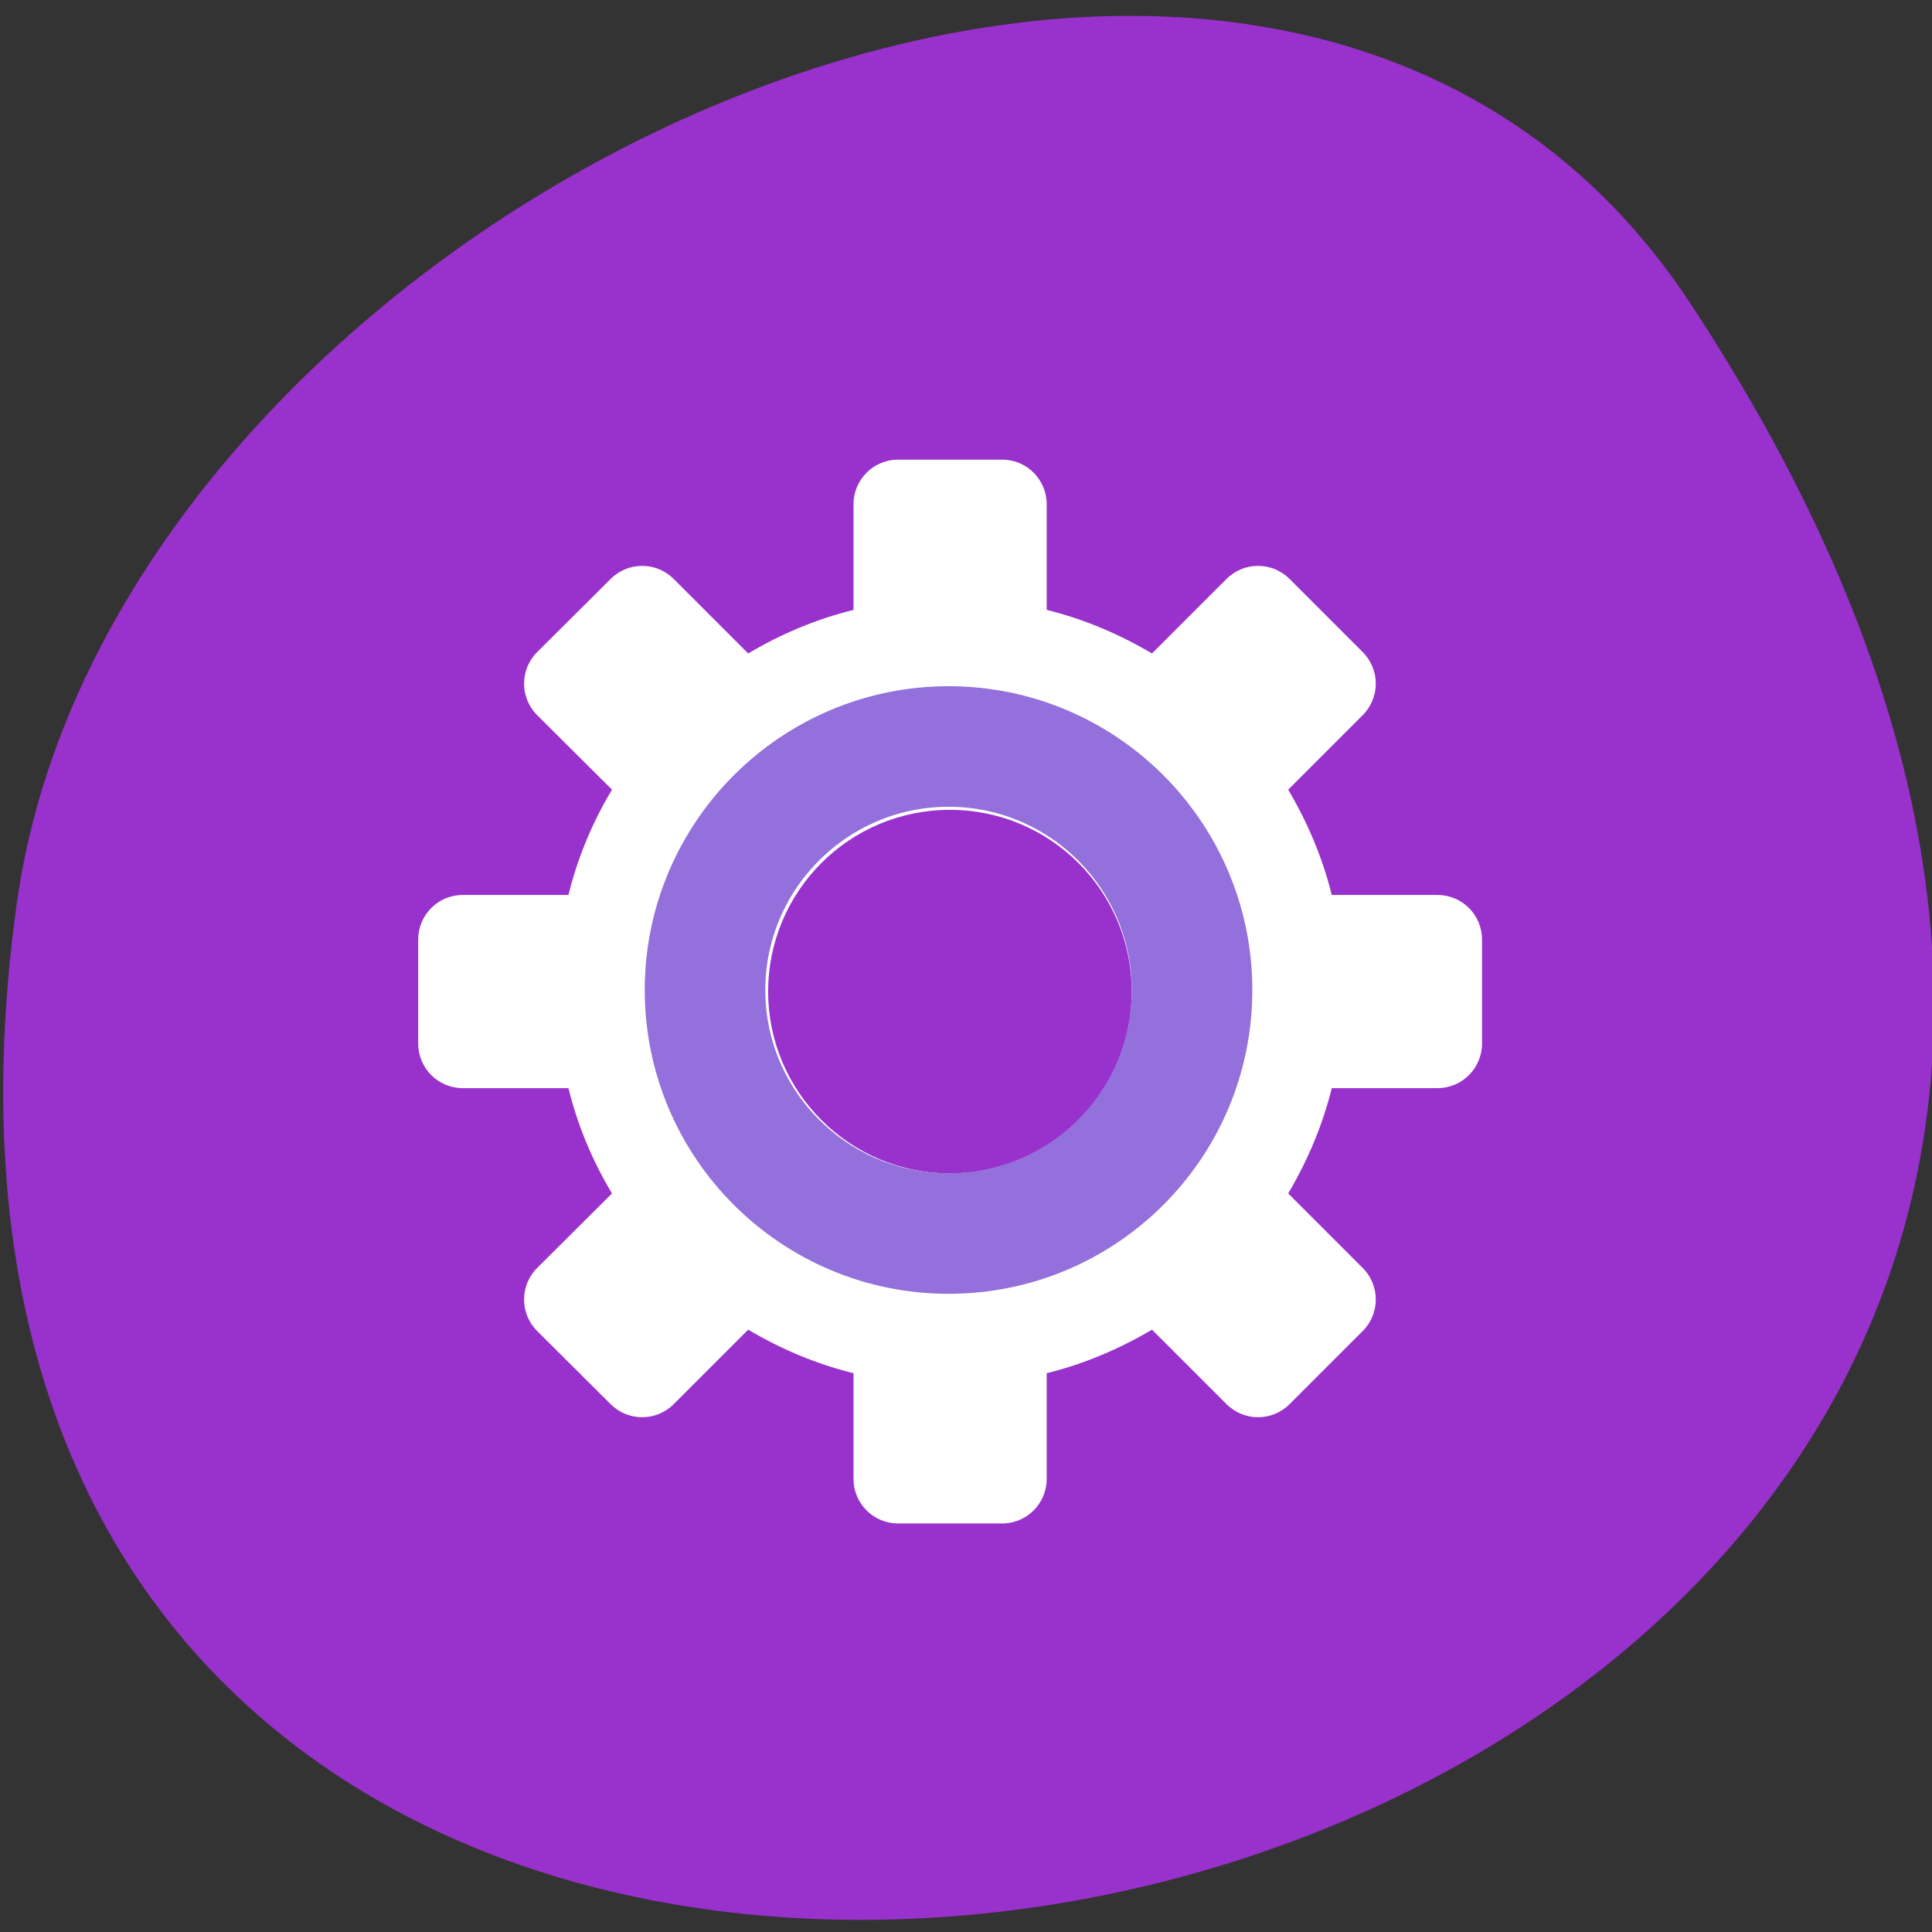 <svg xmlns="http://www.w3.org/2000/svg" viewBox="0 0 22 22"><rect x="0" y="0" width="22" height="22" fill="#333333" stroke="none"/><path d="m 19.242 3.445 c 12.582 19.09 -21.785 26.469 -19.05 6.836 c 1.117 -8.01 14.234 -14.14 19.05 -6.836" fill="#9931cc"/><path d="m 10.227 5.234 c -0.281 0 -0.508 0.227 -0.508 0.508 v 1.203 c -0.426 0.105 -0.832 0.277 -1.199 0.496 l -0.848 -0.848 c -0.199 -0.199 -0.52 -0.199 -0.719 0 l -0.836 0.832 c -0.199 0.199 -0.199 0.52 0 0.719 l 0.852 0.848 c -0.223 0.371 -0.391 0.773 -0.496 1.199 h -1.203 c -0.281 0 -0.508 0.227 -0.508 0.508 v 1.184 c 0 0.281 0.227 0.508 0.508 0.508 h 1.203 c 0.105 0.426 0.273 0.828 0.496 1.199 l -0.852 0.848 c -0.199 0.199 -0.199 0.52 0 0.719 l 0.836 0.832 c 0.199 0.199 0.52 0.199 0.719 0 l 0.848 -0.848 c 0.367 0.219 0.773 0.391 1.199 0.496 v 1.203 c 0 0.281 0.227 0.508 0.508 0.508 h 1.184 c 0.281 0 0.508 -0.227 0.508 -0.508 v -1.203 c 0.426 -0.105 0.828 -0.277 1.199 -0.496 l 0.848 0.848 c 0.199 0.199 0.52 0.199 0.719 0 l 0.832 -0.832 c 0.199 -0.199 0.199 -0.52 0 -0.719 l -0.848 -0.848 c 0.219 -0.371 0.391 -0.773 0.496 -1.199 h 1.203 c 0.281 0 0.508 -0.227 0.508 -0.508 v -1.184 c 0 -0.281 -0.227 -0.508 -0.508 -0.508 h -1.203 c -0.105 -0.426 -0.277 -0.828 -0.496 -1.199 l 0.848 -0.848 c 0.199 -0.199 0.199 -0.52 0 -0.719 l -0.832 -0.832 c -0.199 -0.199 -0.52 -0.199 -0.719 0 l -0.848 0.848 c -0.371 -0.219 -0.773 -0.391 -1.199 -0.496 v -1.203 c 0 -0.281 -0.227 -0.508 -0.508 -0.508 m -0.594 3.988 c 1.145 0 2.07 0.926 2.07 2.07 c 0 1.141 -0.926 2.07 -2.07 2.07 c -1.141 0 -2.07 -0.93 -2.07 -2.07 c 0 -1.145 0.926 -2.07 2.07 -2.07" fill="#fff"/><path d="m 163.54 127.98 c 0 19.65 -15.9 35.551 -35.551 35.551 c -19.6 0 -35.551 -15.9 -35.551 -35.551 c 0 -19.6 15.95 -35.551 35.551 -35.551 c 19.65 0 35.551 15.95 35.551 35.551" transform="matrix(0.078 0 0 0.078 0.818 1.291)" fill="none" stroke="#9370db" stroke-width="17.6"/></svg>